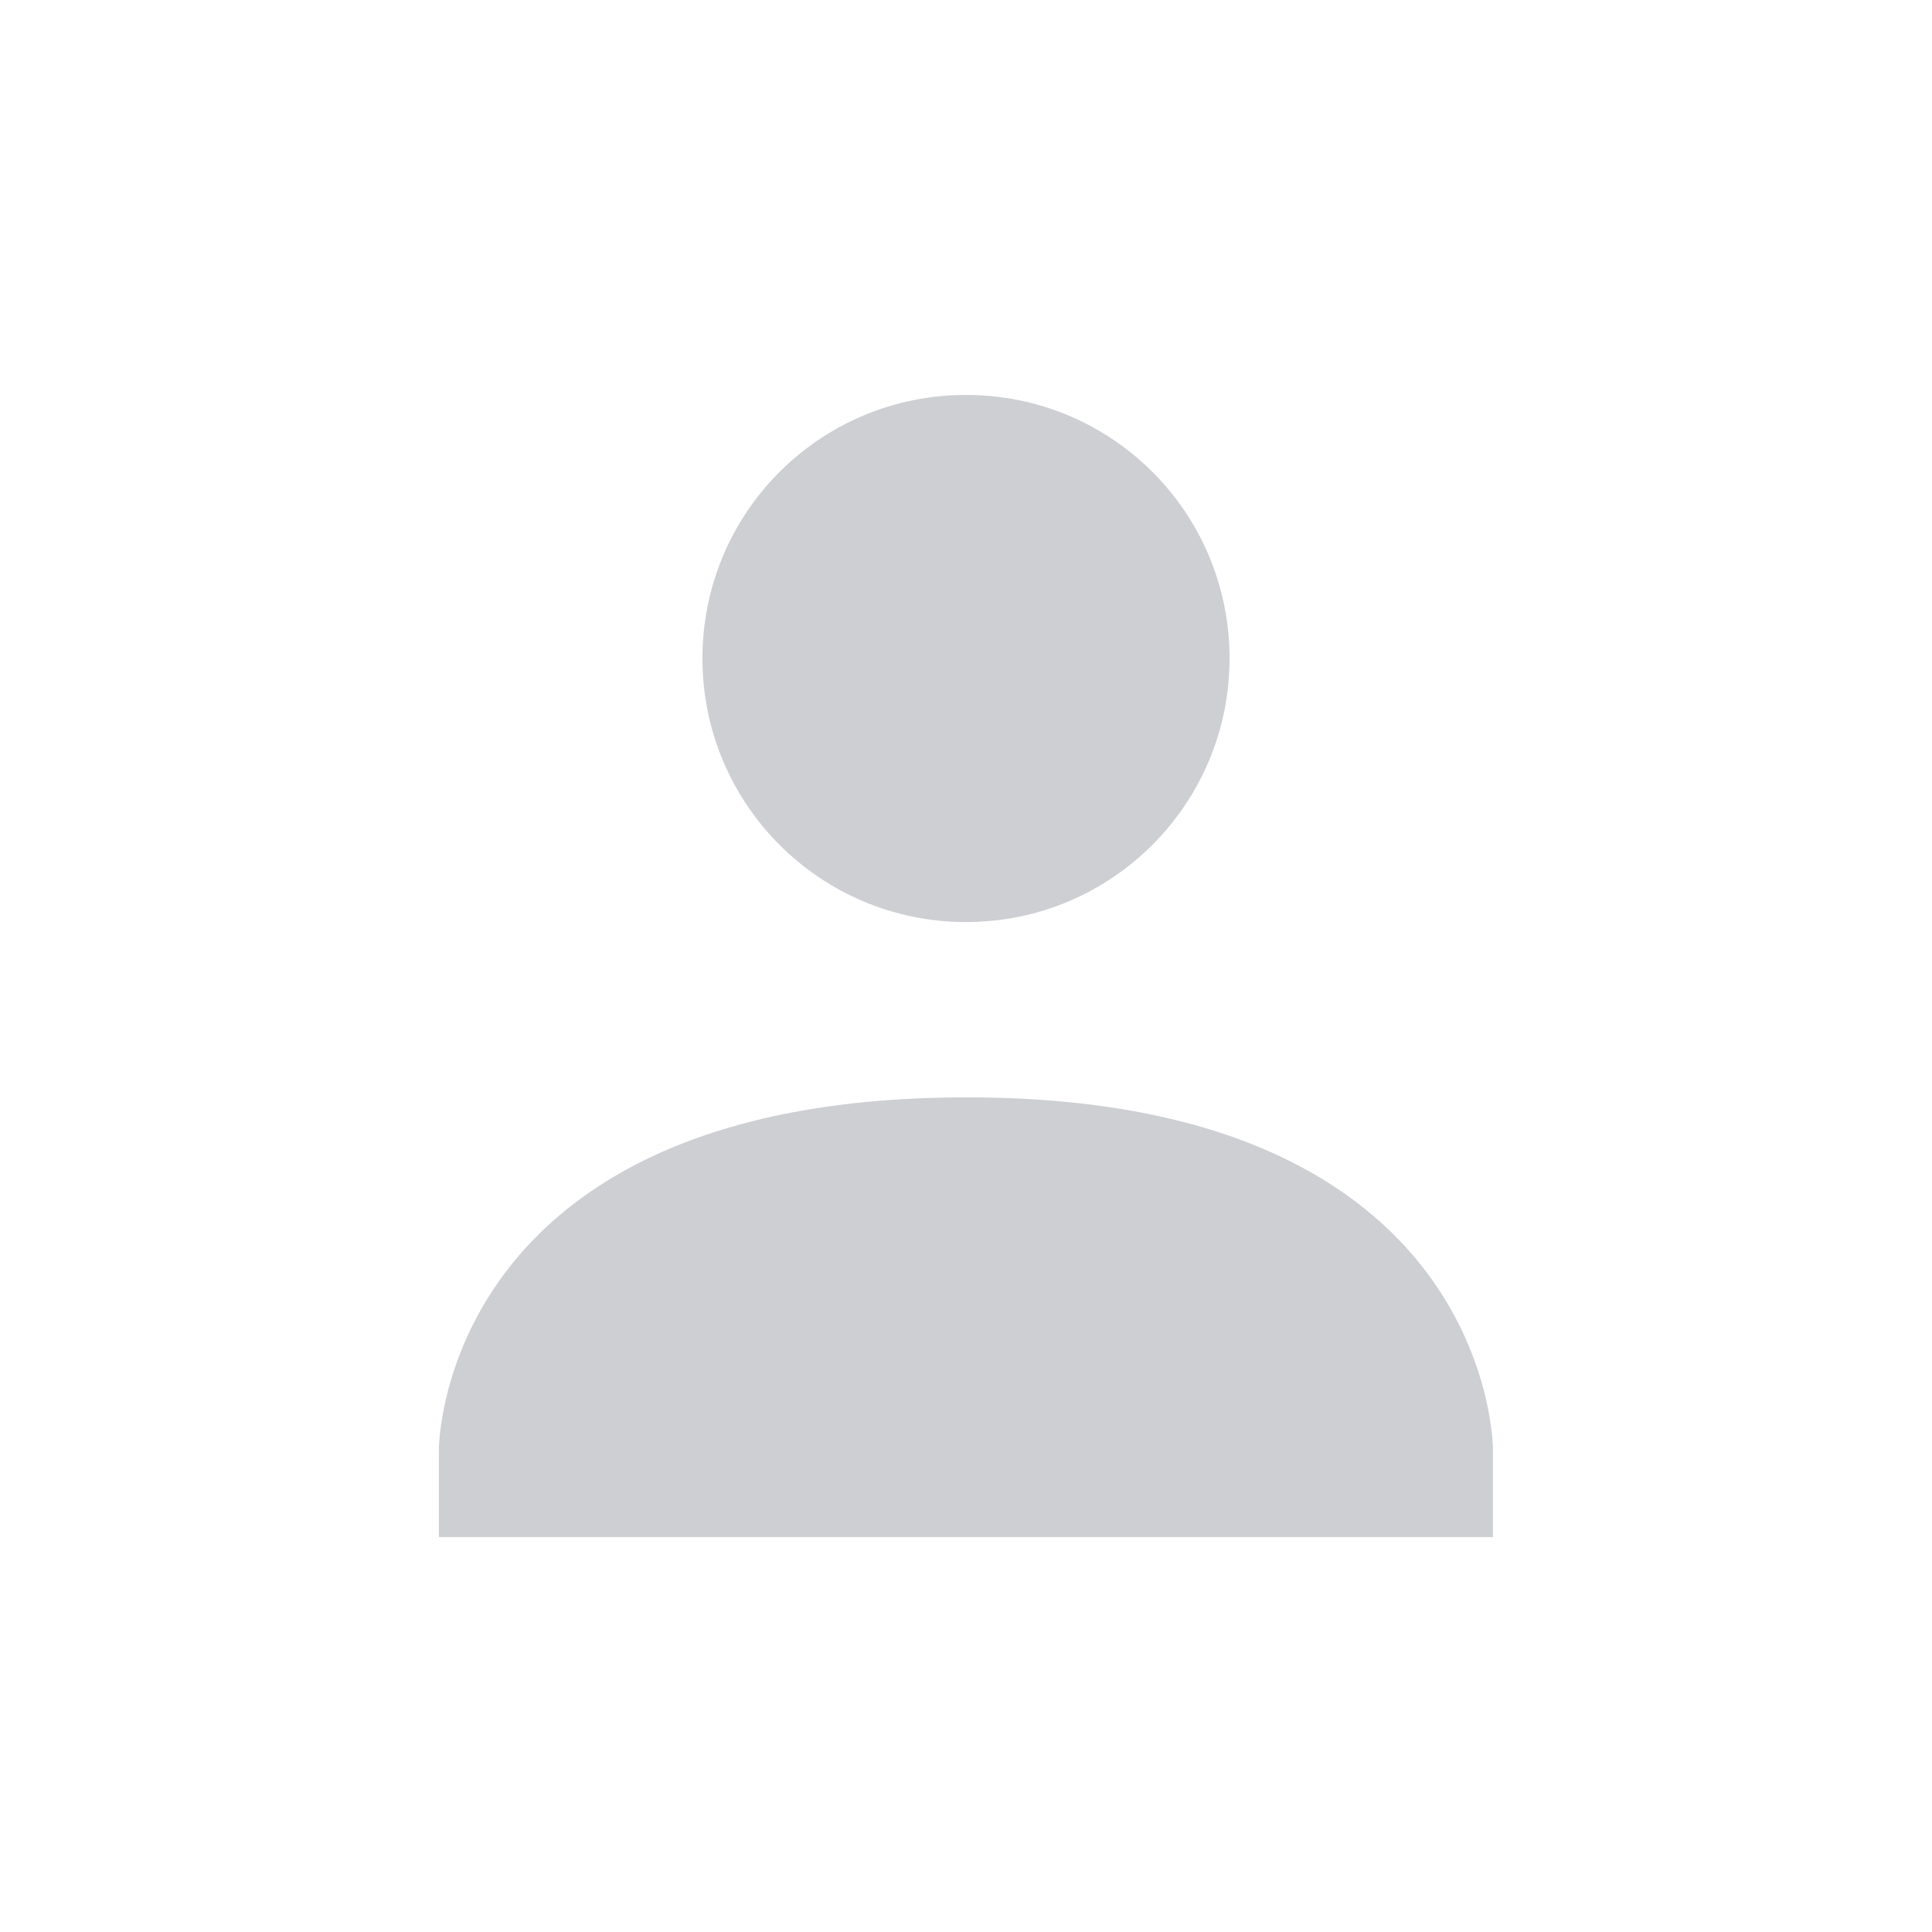 <svg height="12pt" viewBox="0 0 12 12" width="12pt" xmlns="http://www.w3.org/2000/svg" xmlns:xlink="http://www.w3.org/1999/xlink"><filter id="a" height="100%" width="100%" x="0%" y="0%"><feColorMatrix in="SourceGraphic" type="matrix" values="0 0 0 0 1 0 0 0 0 1 0 0 0 0 1 0 0 0 1 0"/></filter><mask id="b"><g filter="url(#a)"><path d="m0 0h12v12h-12z" fill-opacity=".302"/></g></mask><clipPath id="c"><path d="m0 0h12v12h-12z"/></clipPath><g clip-path="url(#c)" mask="url(#b)"><path d="m6 2.453c.906 0 1.637.73 1.637 1.637 0 .902-.73 1.637-1.637 1.637s-1.637-.734-1.637-1.637c0-.906.73-1.637 1.637-1.637zm0 4.363c3.273-.004 3.273 2.184 3.273 2.184v.547h-6.547v-.547s0-2.184 3.273-2.184zm0 0" fill="#5c616c"/></g></svg>